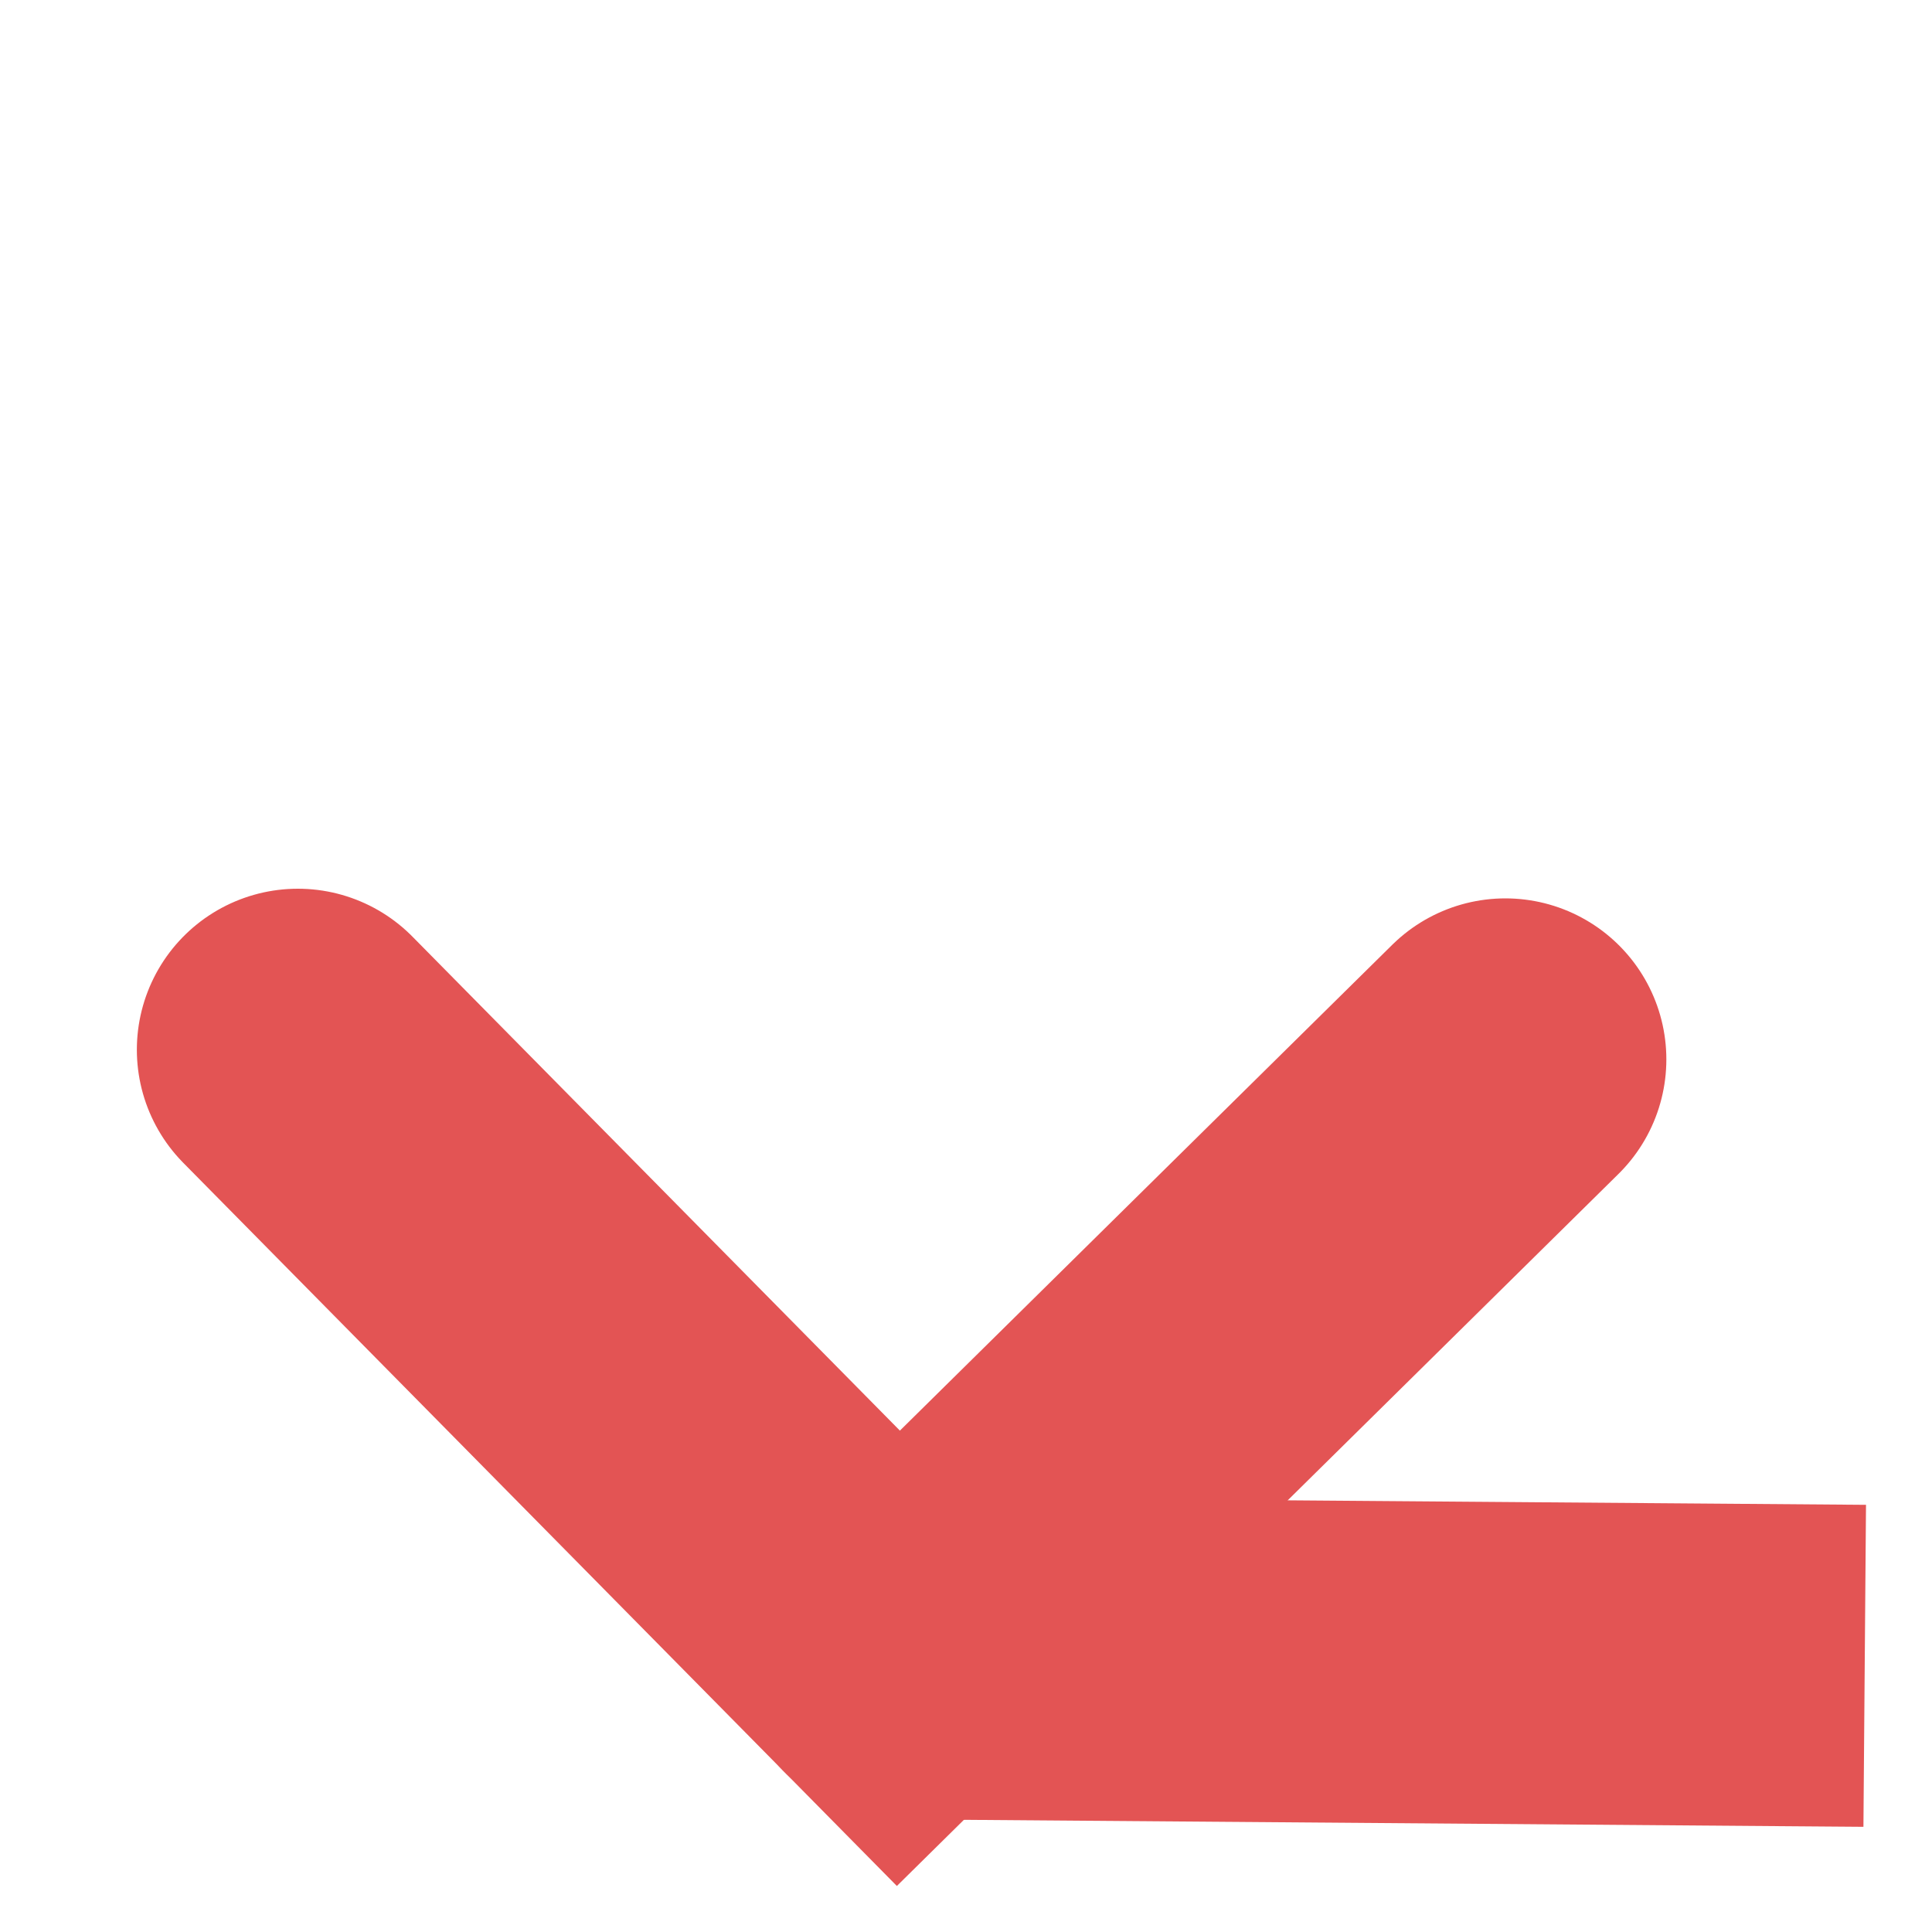 <svg width="12" height="12" viewBox="0 0 12 12" fill="none" xmlns="http://www.w3.org/2000/svg" xmlns:xlink="http://www.w3.org/1999/xlink">
	<desc>
			Created with Pixso.
	</desc>
	<defs>
		<clipPath id="clip1_4644">
			<rect id="UI icon 16/up" width="12" height="12" transform="matrix(1 0.008 0.008 -1 -0.43 11.761)" fill="white" fill-opacity="0"/>
		</clipPath>
	</defs>
	<rect id="UI icon 16/up" width="12" height="12" transform="matrix(1 0.008 0.008 -1 -0.43 11.761)" fill="#FFFFFF" fill-opacity="0"/>
	<g clip-path="url(#clip1_4644)">
		<rect id="Frame 87" width="7.5" height="9" transform="matrix(1 0.008 0.008 -1 1.831 10.278)" fill="#FFFFFF" fill-opacity="0"/>
		<path id="Vector 618" d="M1.85 6.52L5.58 10.3L9.35 6.58" stroke="#E35454" stroke-opacity="1" stroke-width="2" stroke-linecap="round"/>
		<path id="Vector 619" d="M14.58 10.37L5.58 10.3" stroke="#E35454" stroke-opacity="1" stroke-width="2" stroke-linecap="round"/>
	</g>
</svg>
